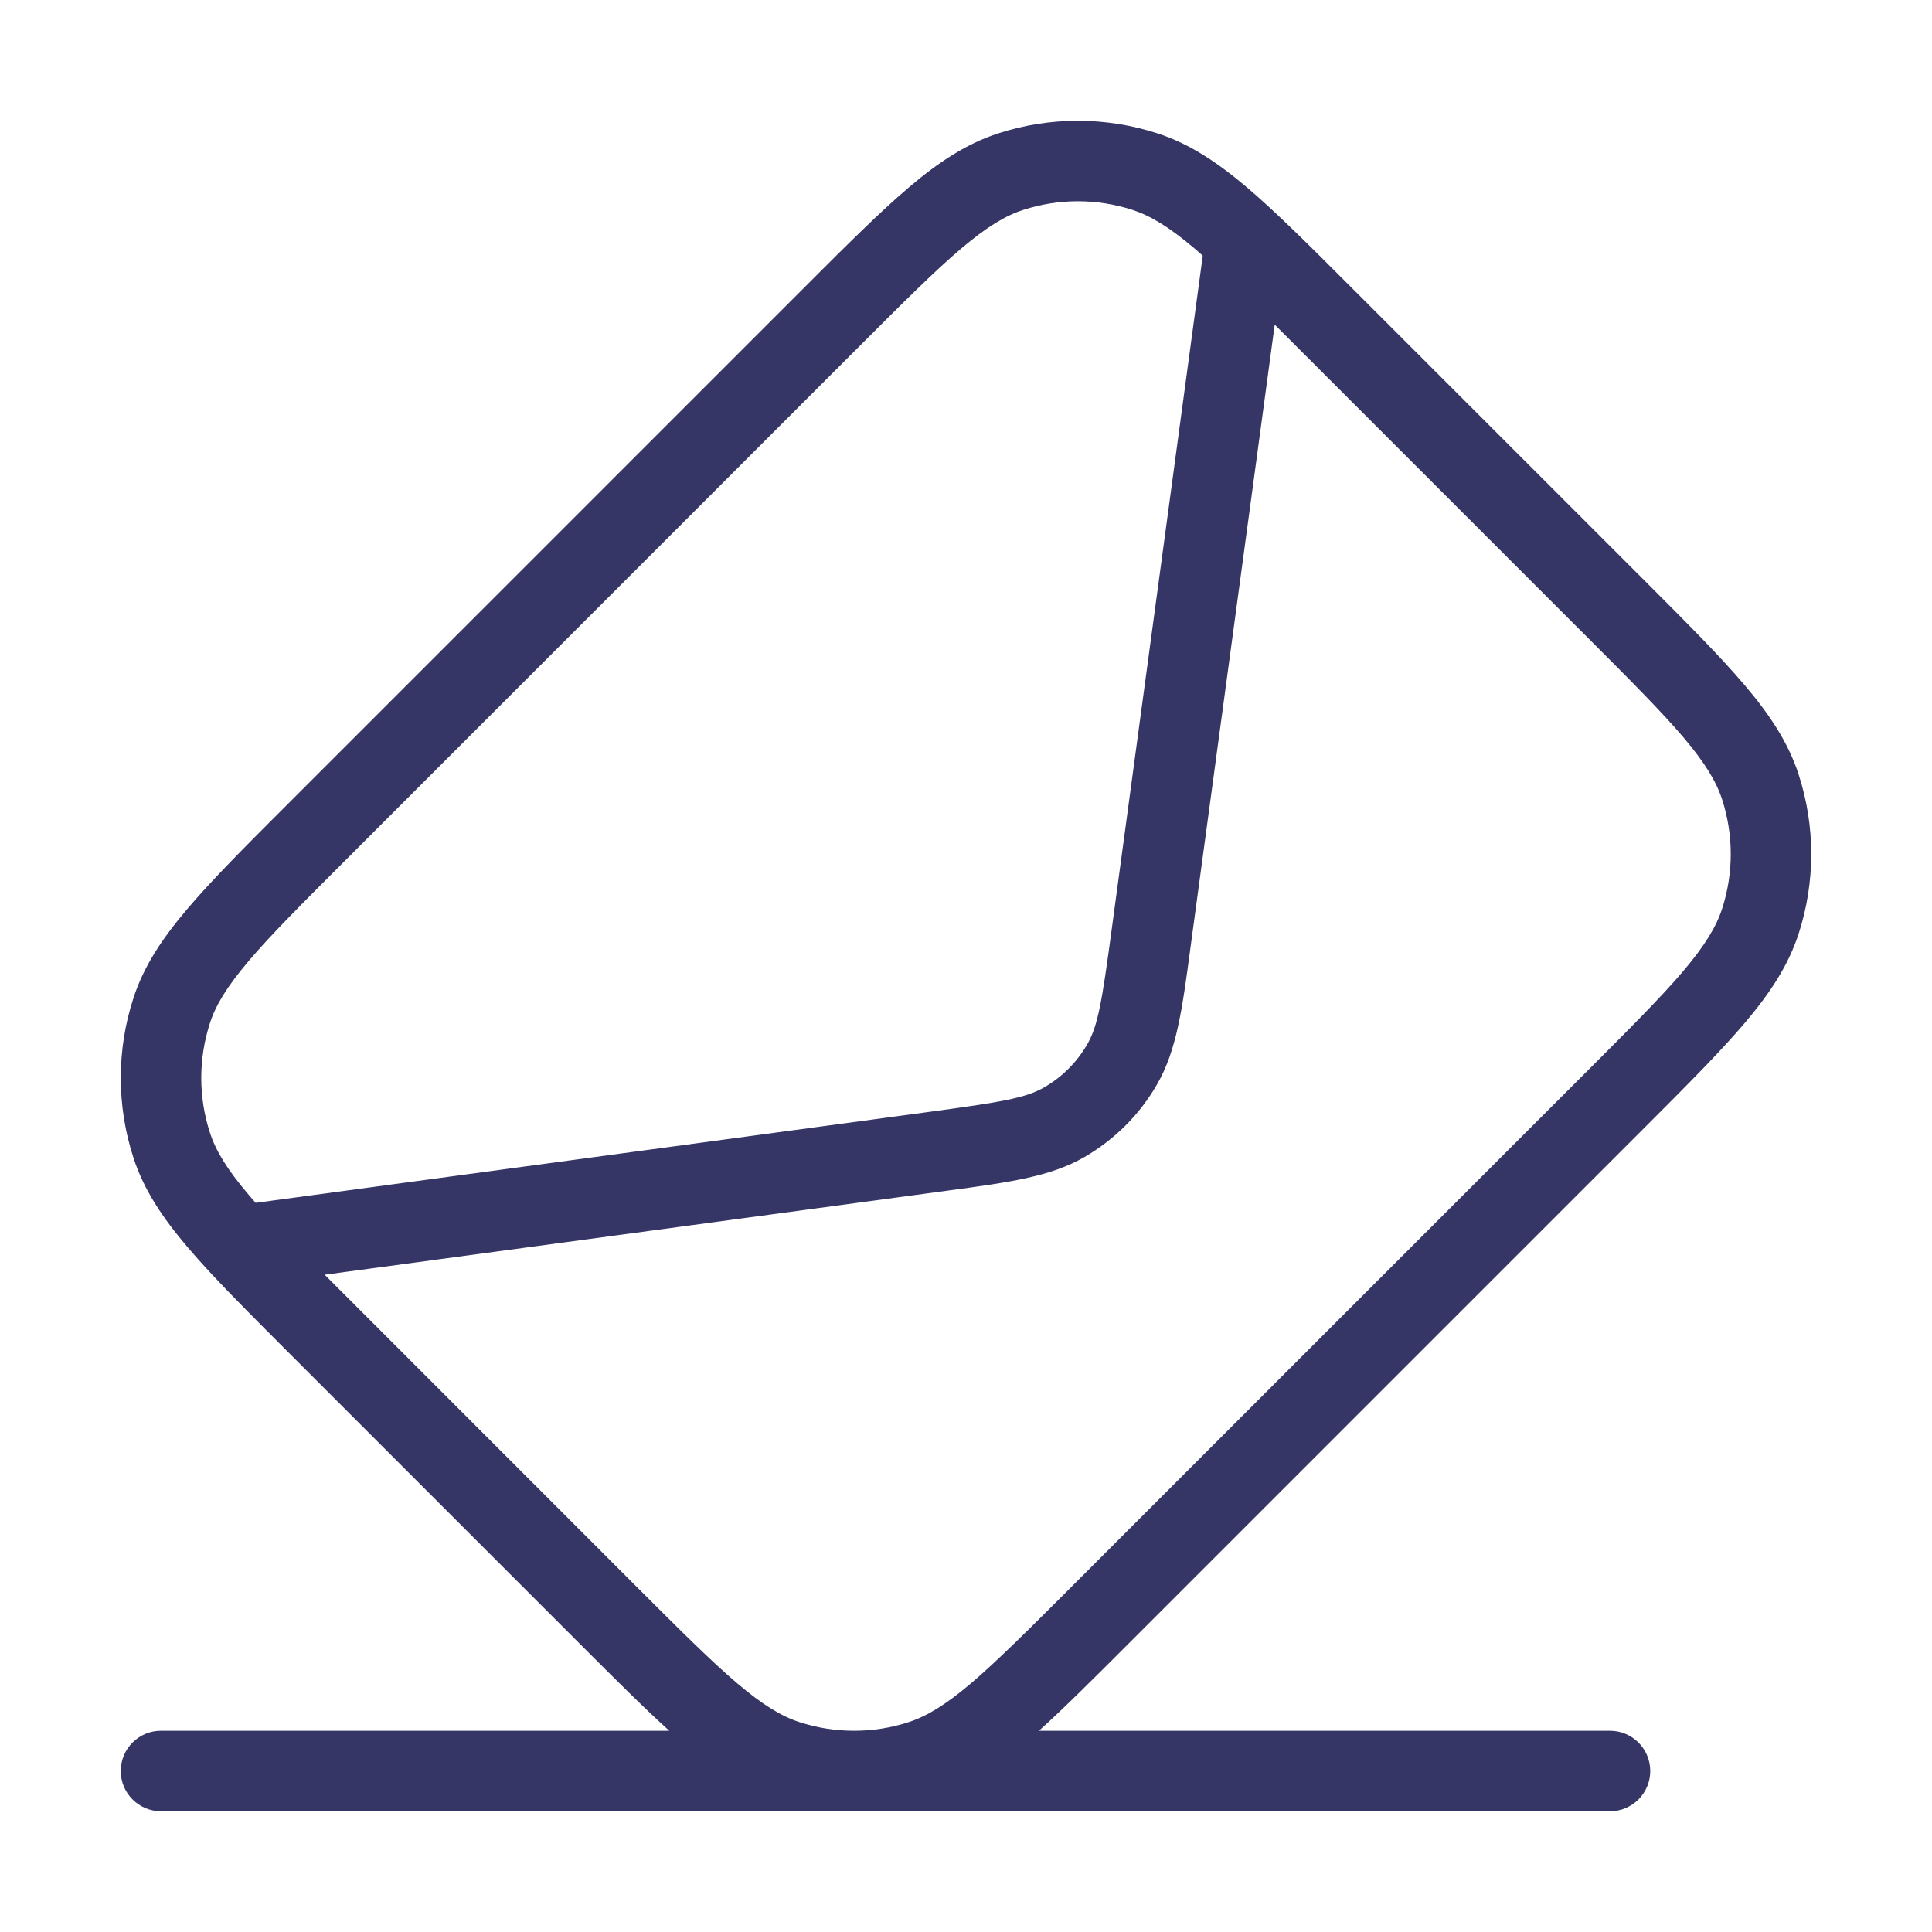 <svg width="24" height="24" viewBox="0 0 24 24" fill="none" xmlns="http://www.w3.org/2000/svg">
<path fill-rule="evenodd" clip-rule="evenodd" d="M3.569 16.786C3.202 16.418 2.888 16.105 2.628 15.826C2.62 15.817 2.612 15.809 2.604 15.8C2.504 15.692 2.412 15.589 2.328 15.49C2.015 15.122 1.785 14.776 1.657 14.38C1.448 13.736 1.448 13.043 1.657 12.4C1.785 12.004 2.015 11.658 2.328 11.29C2.634 10.929 3.047 10.516 3.569 9.994L9.994 3.569C10.516 3.047 10.929 2.634 11.29 2.328C11.658 2.015 12.004 1.786 12.4 1.657C13.043 1.448 13.736 1.448 14.379 1.657C14.776 1.786 15.121 2.015 15.49 2.328C15.85 2.634 16.264 3.047 16.785 3.569L20.431 7.214C20.953 7.736 21.366 8.15 21.672 8.51C21.985 8.878 22.214 9.224 22.343 9.62C22.552 10.264 22.552 10.957 22.343 11.6C22.214 11.996 21.985 12.342 21.672 12.71C21.366 13.07 20.953 13.484 20.431 14.006L14.006 20.431C13.576 20.861 13.22 21.217 12.906 21.5H20C20.276 21.5 20.5 21.724 20.5 22C20.5 22.276 20.276 22.5 20 22.5H10.614C10.611 22.5 10.608 22.5 10.605 22.5L2 22.5C1.724 22.5 1.5 22.276 1.5 22C1.5 21.724 1.724 21.5 2 21.5L8.314 21.5C8 21.217 7.644 20.861 7.214 20.431L3.569 16.786ZM14.07 2.608C13.628 2.464 13.151 2.464 12.709 2.608C12.488 2.68 12.258 2.818 11.937 3.09C11.611 3.367 11.226 3.751 10.685 4.292L4.292 10.686C3.751 11.227 3.366 11.611 3.09 11.937C2.817 12.258 2.679 12.489 2.608 12.709C2.464 13.152 2.464 13.628 2.608 14.071C2.679 14.291 2.817 14.522 3.09 14.843C3.118 14.875 3.146 14.909 3.176 14.942L11.543 13.812C12.439 13.691 12.742 13.64 12.972 13.507C13.194 13.379 13.378 13.195 13.506 12.973C13.639 12.743 13.69 12.44 13.81 11.544L14.941 3.176C14.908 3.146 14.875 3.118 14.843 3.09C14.522 2.818 14.291 2.68 14.07 2.608ZM10.607 21.5C10.609 21.5 10.611 21.5 10.613 21.5C10.842 21.5 11.07 21.464 11.29 21.392C11.511 21.32 11.742 21.182 12.063 20.91C12.388 20.633 12.773 20.249 13.314 19.708L19.708 13.314C20.249 12.773 20.633 12.389 20.91 12.063C21.182 11.742 21.32 11.511 21.392 11.291C21.536 10.848 21.536 10.372 21.392 9.929C21.32 9.709 21.182 9.478 20.91 9.157C20.633 8.832 20.249 8.447 19.708 7.906L16.094 4.292C16.003 4.201 15.917 4.115 15.835 4.033L14.787 11.782C14.687 12.532 14.617 13.051 14.371 13.474C14.156 13.847 13.846 14.156 13.473 14.372C13.05 14.618 12.531 14.688 11.781 14.789L4.033 15.835C4.115 15.918 4.201 16.004 4.292 16.094L7.905 19.708C8.447 20.249 8.831 20.633 9.157 20.91C9.478 21.182 9.708 21.32 9.929 21.392C10.149 21.464 10.378 21.5 10.607 21.5Z" fill="#353566"/>
</svg>
